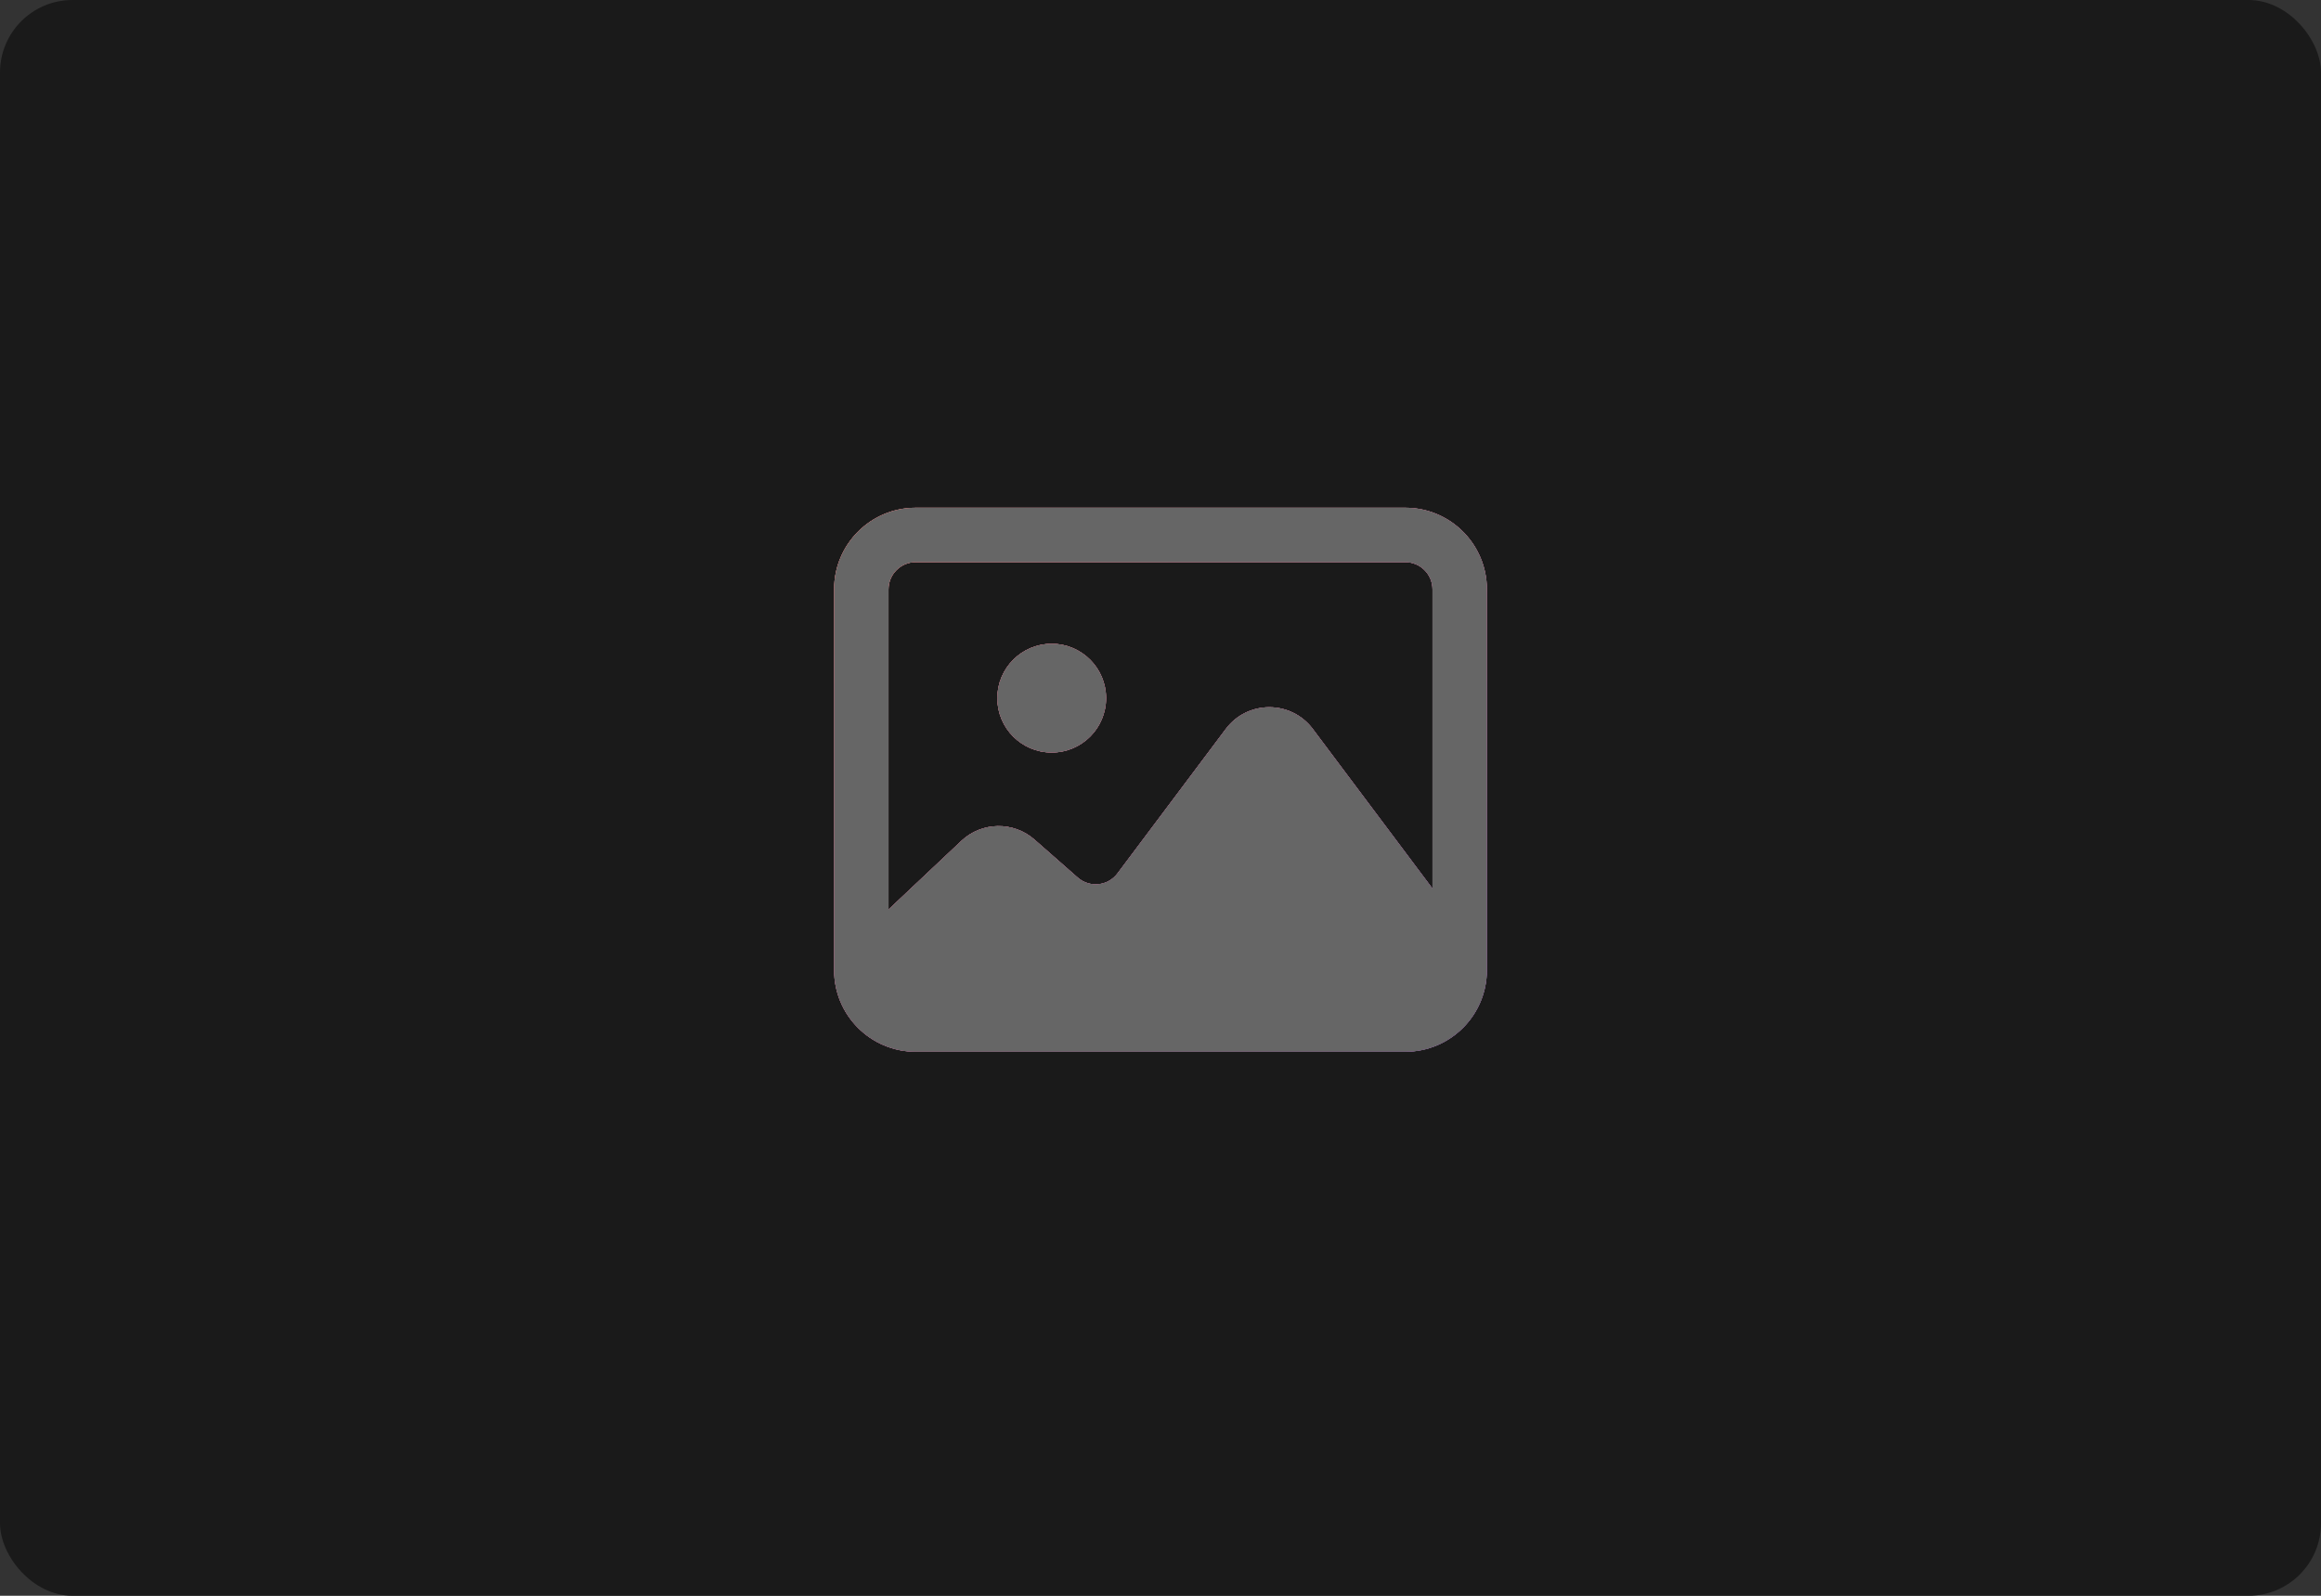 <svg width="64" height="44" viewBox="0 0 64 44" fill="none" xmlns="http://www.w3.org/2000/svg">
<rect x="0" y="0" width="64" height="44" fill="#333333" stroke="none"/>
<rect width="64" height="44" rx="2" fill="#1A1A1A"/>
<path d="M29 20.75C29.828 20.75 30.5 20.078 30.5 19.25C30.5 18.422 29.828 17.75 29 17.75C28.172 17.75 27.5 18.422 27.5 19.25C27.5 20.078 28.172 20.75 29 20.75Z" fill="white"/>
<path d="M29 20.75C29.828 20.75 30.5 20.078 30.5 19.25C30.5 18.422 29.828 17.75 29 17.75C28.172 17.75 27.5 18.422 27.5 19.25C27.5 20.078 28.172 20.75 29 20.75Z" fill="url(#paint0_linear_1088_5017)"/>
<path d="M29 20.75C29.828 20.75 30.5 20.078 30.5 19.25C30.5 18.422 29.828 17.75 29 17.75C28.172 17.75 27.5 18.422 27.5 19.25C27.5 20.078 28.172 20.75 29 20.75Z" fill="#666666"/>
<path fill-rule="evenodd" clip-rule="evenodd" d="M25.25 14C24.007 14 23 15.007 23 16.25V26.75C23 27.993 24.007 29 25.25 29H38.75C39.993 29 41 27.993 41 26.75V16.25C41 15.007 39.993 14 38.75 14H25.25ZM38.75 15.5H25.25C24.836 15.5 24.5 15.836 24.5 16.25V25.078L26.507 23.186C27.07 22.655 27.944 22.64 28.526 23.15L29.718 24.197C30.047 24.485 30.551 24.432 30.813 24.083L33.8 20.1C34.4 19.3 35.6 19.3 36.2 20.1L39.5 24.5V16.25C39.5 15.836 39.164 15.5 38.75 15.5Z" fill="white"/>
<path fill-rule="evenodd" clip-rule="evenodd" d="M25.25 14C24.007 14 23 15.007 23 16.25V26.75C23 27.993 24.007 29 25.25 29H38.75C39.993 29 41 27.993 41 26.75V16.25C41 15.007 39.993 14 38.75 14H25.25ZM38.75 15.5H25.25C24.836 15.5 24.5 15.836 24.5 16.25V25.078L26.507 23.186C27.07 22.655 27.944 22.64 28.526 23.15L29.718 24.197C30.047 24.485 30.551 24.432 30.813 24.083L33.8 20.1C34.4 19.3 35.6 19.3 36.2 20.1L39.5 24.5V16.25C39.5 15.836 39.164 15.5 38.75 15.5Z" fill="url(#paint1_linear_1088_5017)"/>
<path fill-rule="evenodd" clip-rule="evenodd" d="M25.25 14C24.007 14 23 15.007 23 16.25V26.75C23 27.993 24.007 29 25.25 29H38.75C39.993 29 41 27.993 41 26.75V16.25C41 15.007 39.993 14 38.75 14H25.25ZM38.75 15.5H25.25C24.836 15.5 24.5 15.836 24.5 16.25V25.078L26.507 23.186C27.07 22.655 27.944 22.64 28.526 23.15L29.718 24.197C30.047 24.485 30.551 24.432 30.813 24.083L33.8 20.1C34.4 19.3 35.6 19.3 36.2 20.1L39.5 24.5V16.25C39.5 15.836 39.164 15.5 38.75 15.5Z" fill="#666666"/>
<defs>
<linearGradient id="paint0_linear_1088_5017" x1="23" y1="14" x2="37.901" y2="34.954" gradientUnits="userSpaceOnUse">
<stop stop-color="#FA4343"/>
<stop offset="1" stop-color="#5B12A4"/>
</linearGradient>
<linearGradient id="paint1_linear_1088_5017" x1="23" y1="14" x2="37.901" y2="34.954" gradientUnits="userSpaceOnUse">
<stop stop-color="#FA4343"/>
<stop offset="1" stop-color="#5B12A4"/>
</linearGradient>
</defs>
</svg>
